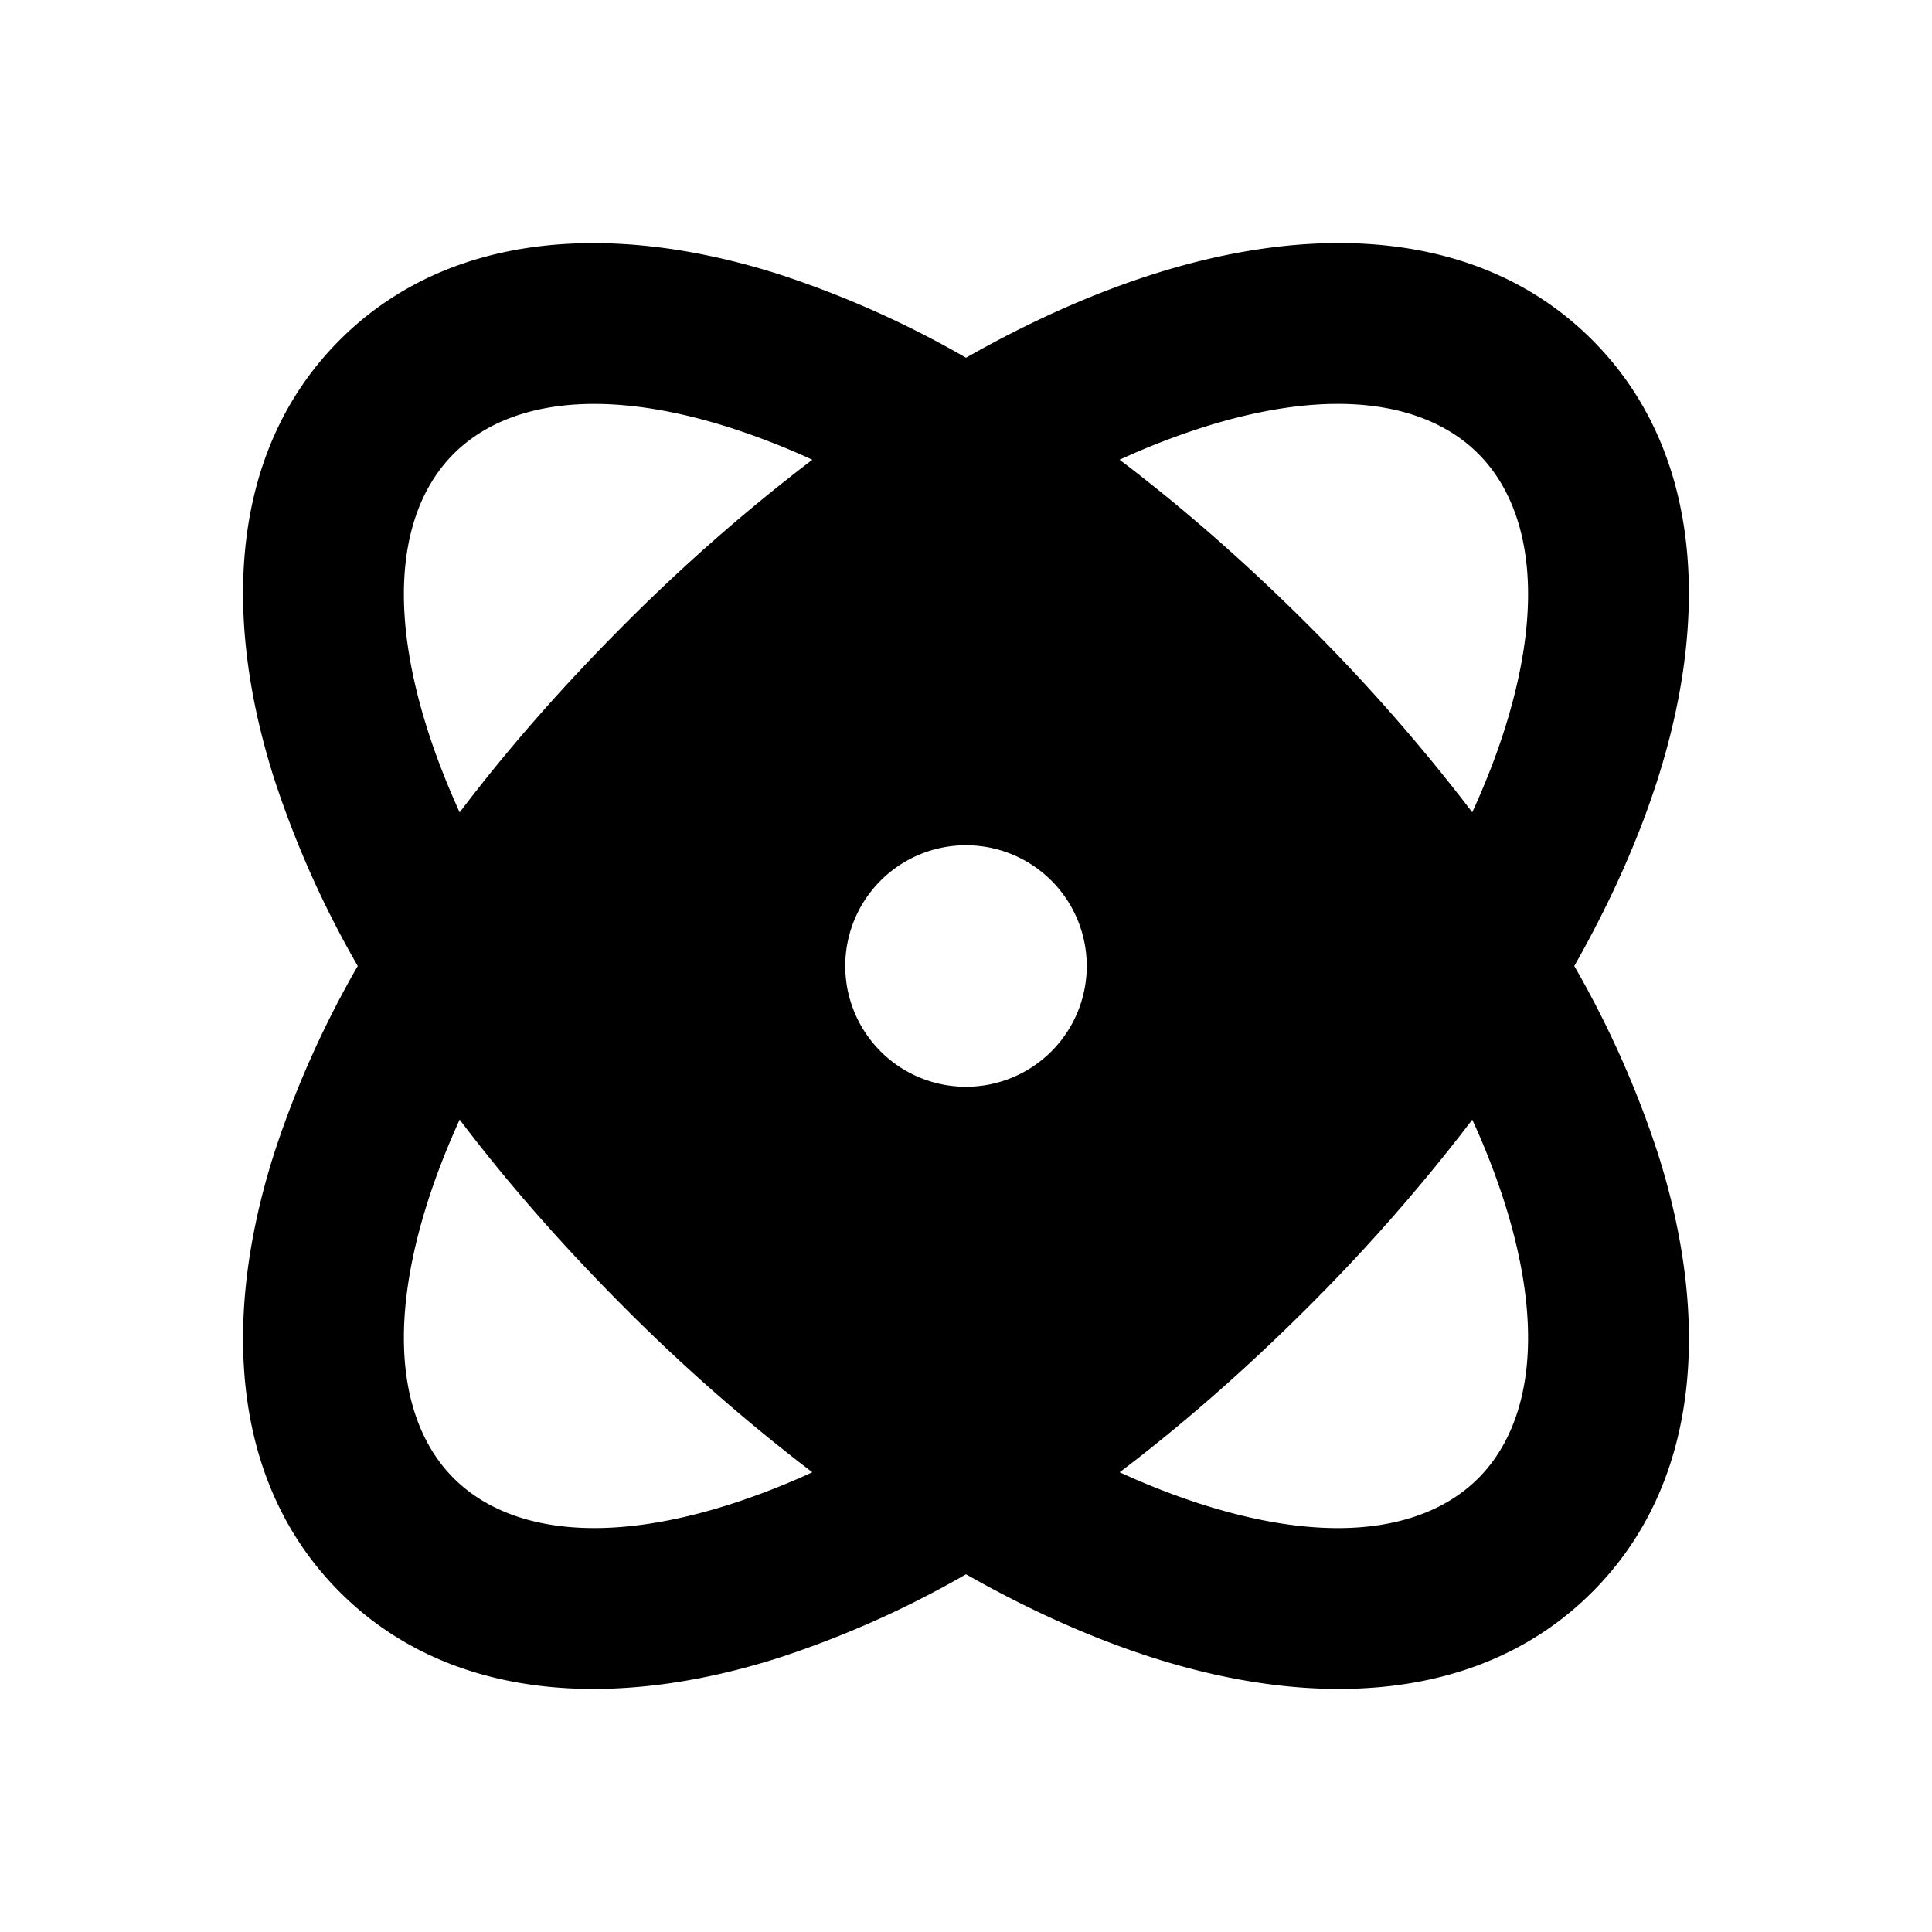 <svg xmlns="http://www.w3.org/2000/svg" width="24" height="24" viewBox="0 0 24 24" fill="none">
    <path fill="currentColor" fill-rule="evenodd" d="M14.345 3.4c-.756.239-1.543.588-2.345 1.044A12.257 12.257 0 0 0 9.655 3.4c-2.044-.645-4.08-.53-5.433.822-1.353 1.353-1.468 3.39-.822 5.433A12.26 12.26 0 0 0 4.444 12 12.26 12.26 0 0 0 3.4 14.345c-.646 2.043-.531 4.08.822 5.433 1.353 1.353 3.39 1.468 5.433.822A12.257 12.257 0 0 0 12 19.556c.803.456 1.59.805 2.345 1.044 2.043.646 4.08.531 5.433-.822 1.353-1.353 1.468-3.39.822-5.433A12.26 12.26 0 0 0 19.556 12c.456-.803.805-1.59 1.044-2.345.645-2.044.53-4.08-.822-5.433-1.353-1.353-3.39-1.468-5.433-.822m.603 1.907a9.11 9.11 0 0 0-1.04.404c.779.59 1.561 1.273 2.335 2.046a22.787 22.787 0 0 1 2.046 2.334c.164-.359.299-.706.404-1.039.536-1.698.27-2.816-.33-3.416-.599-.6-1.718-.865-3.415-.329M5.307 9.052c.105.333.24.68.403 1.04.59-.78 1.274-1.561 2.047-2.335a22.772 22.772 0 0 1 2.334-2.046 9.115 9.115 0 0 0-1.039-.404c-1.698-.536-2.816-.27-3.416.33-.6.599-.865 1.717-.329 3.415m0 5.896c.105-.333.24-.68.403-1.04.59.78 1.274 1.561 2.047 2.335a22.766 22.766 0 0 0 2.334 2.046 9.098 9.098 0 0 1-1.039.404c-1.698.536-2.816.27-3.416-.33-.6-.599-.865-1.718-.329-3.415m9.64 3.745a9.136 9.136 0 0 1-1.038-.404c.778-.59 1.56-1.273 2.334-2.046a22.767 22.767 0 0 0 2.046-2.334 9.1 9.1 0 0 1 .404 1.039c.536 1.698.27 2.816-.33 3.416-.599.6-1.718.865-3.415.329M12 13.5a1.5 1.5 0 1 0 0-3 1.5 1.5 0 0 0 0 3" clip-rule="evenodd"/>
</svg>